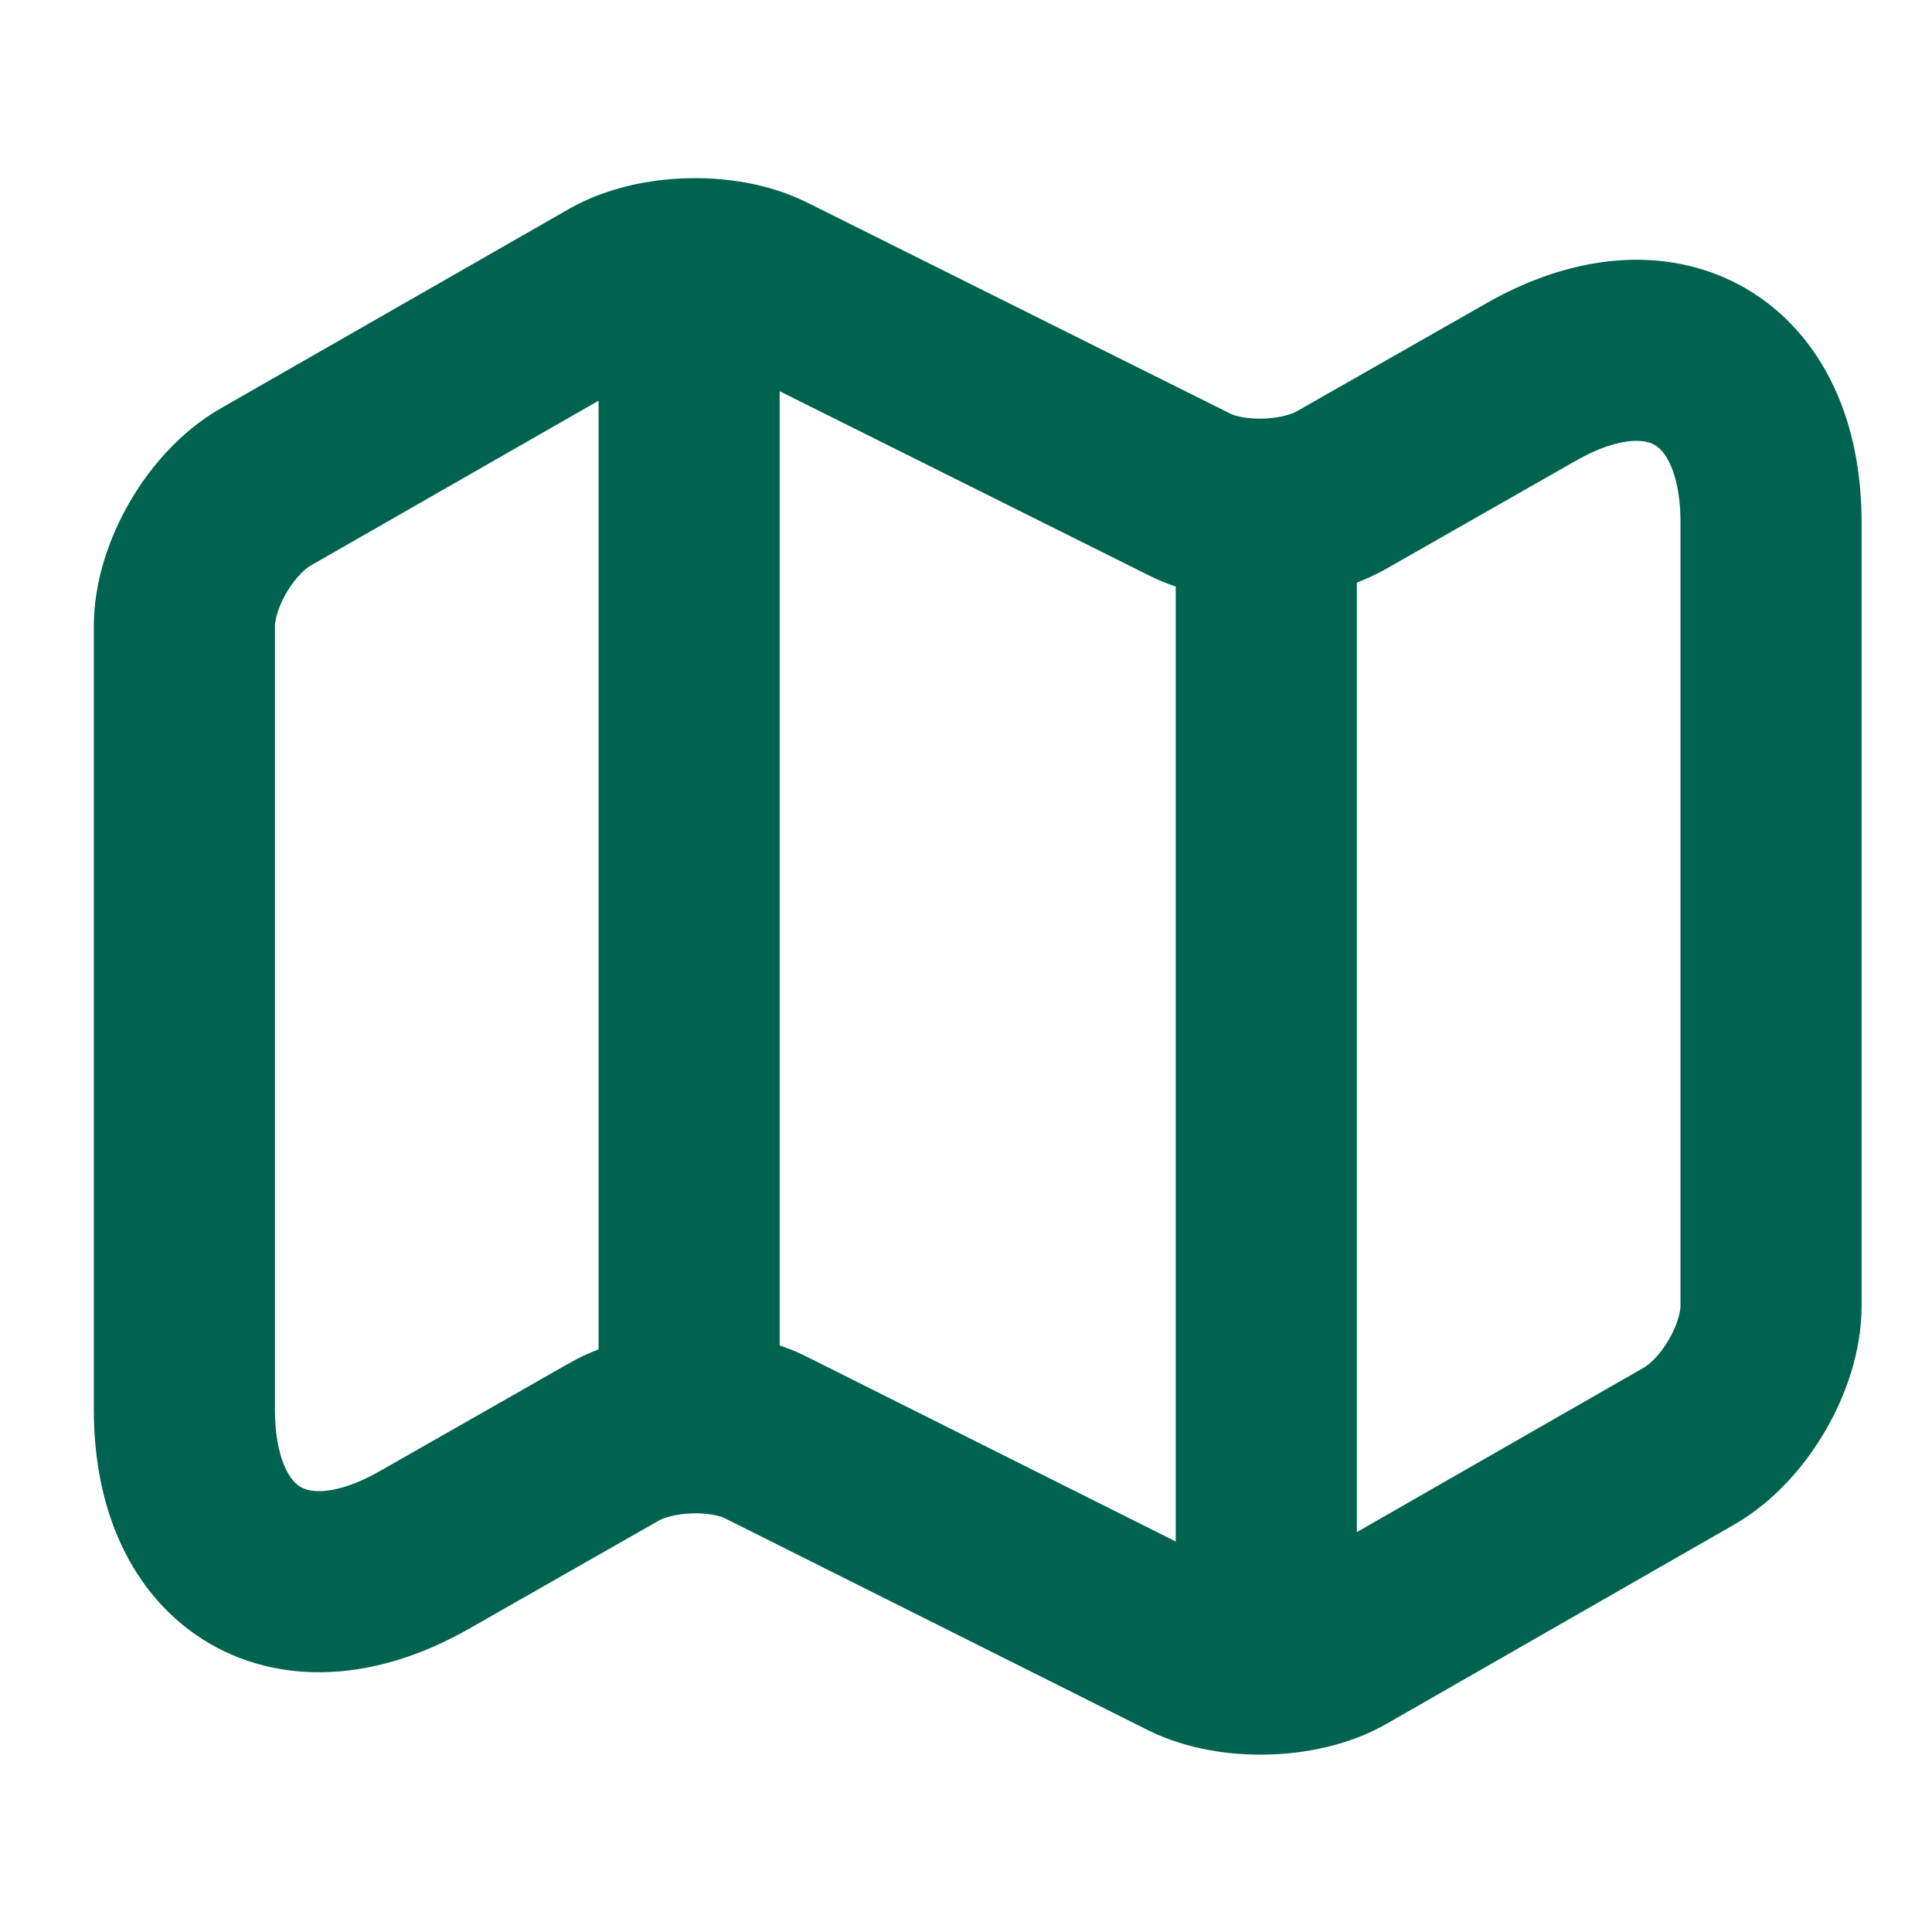 <svg width="16" height="16" viewBox="0 0 16 16" fill="none" xmlns="http://www.w3.org/2000/svg">
<path d="M1.527 5.187V11.673C1.527 12.94 2.427 13.46 3.52 12.833L5.087 11.94C5.427 11.747 5.994 11.727 6.347 11.907L9.847 13.66C10.2 13.833 10.767 13.82 11.107 13.627L13.993 11.973C14.36 11.76 14.667 11.24 14.667 10.813V4.327C14.667 3.06 13.767 2.54 12.674 3.167L11.107 4.06C10.767 4.253 10.2 4.273 9.847 4.093L6.347 2.347C5.994 2.173 5.427 2.187 5.087 2.38L2.2 4.033C1.827 4.247 1.527 4.767 1.527 5.187Z" stroke="#00634F" stroke-width="1.5" stroke-linecap="round" stroke-linejoin="round"/>
<path d="M5.707 2.667V11.333" stroke="#00634F" stroke-width="1.5" stroke-linecap="round" stroke-linejoin="round"/>
<path d="M10.487 4.413V13.333" stroke="#00634F" stroke-width="1.5" stroke-linecap="round" stroke-linejoin="round"/>
</svg>
